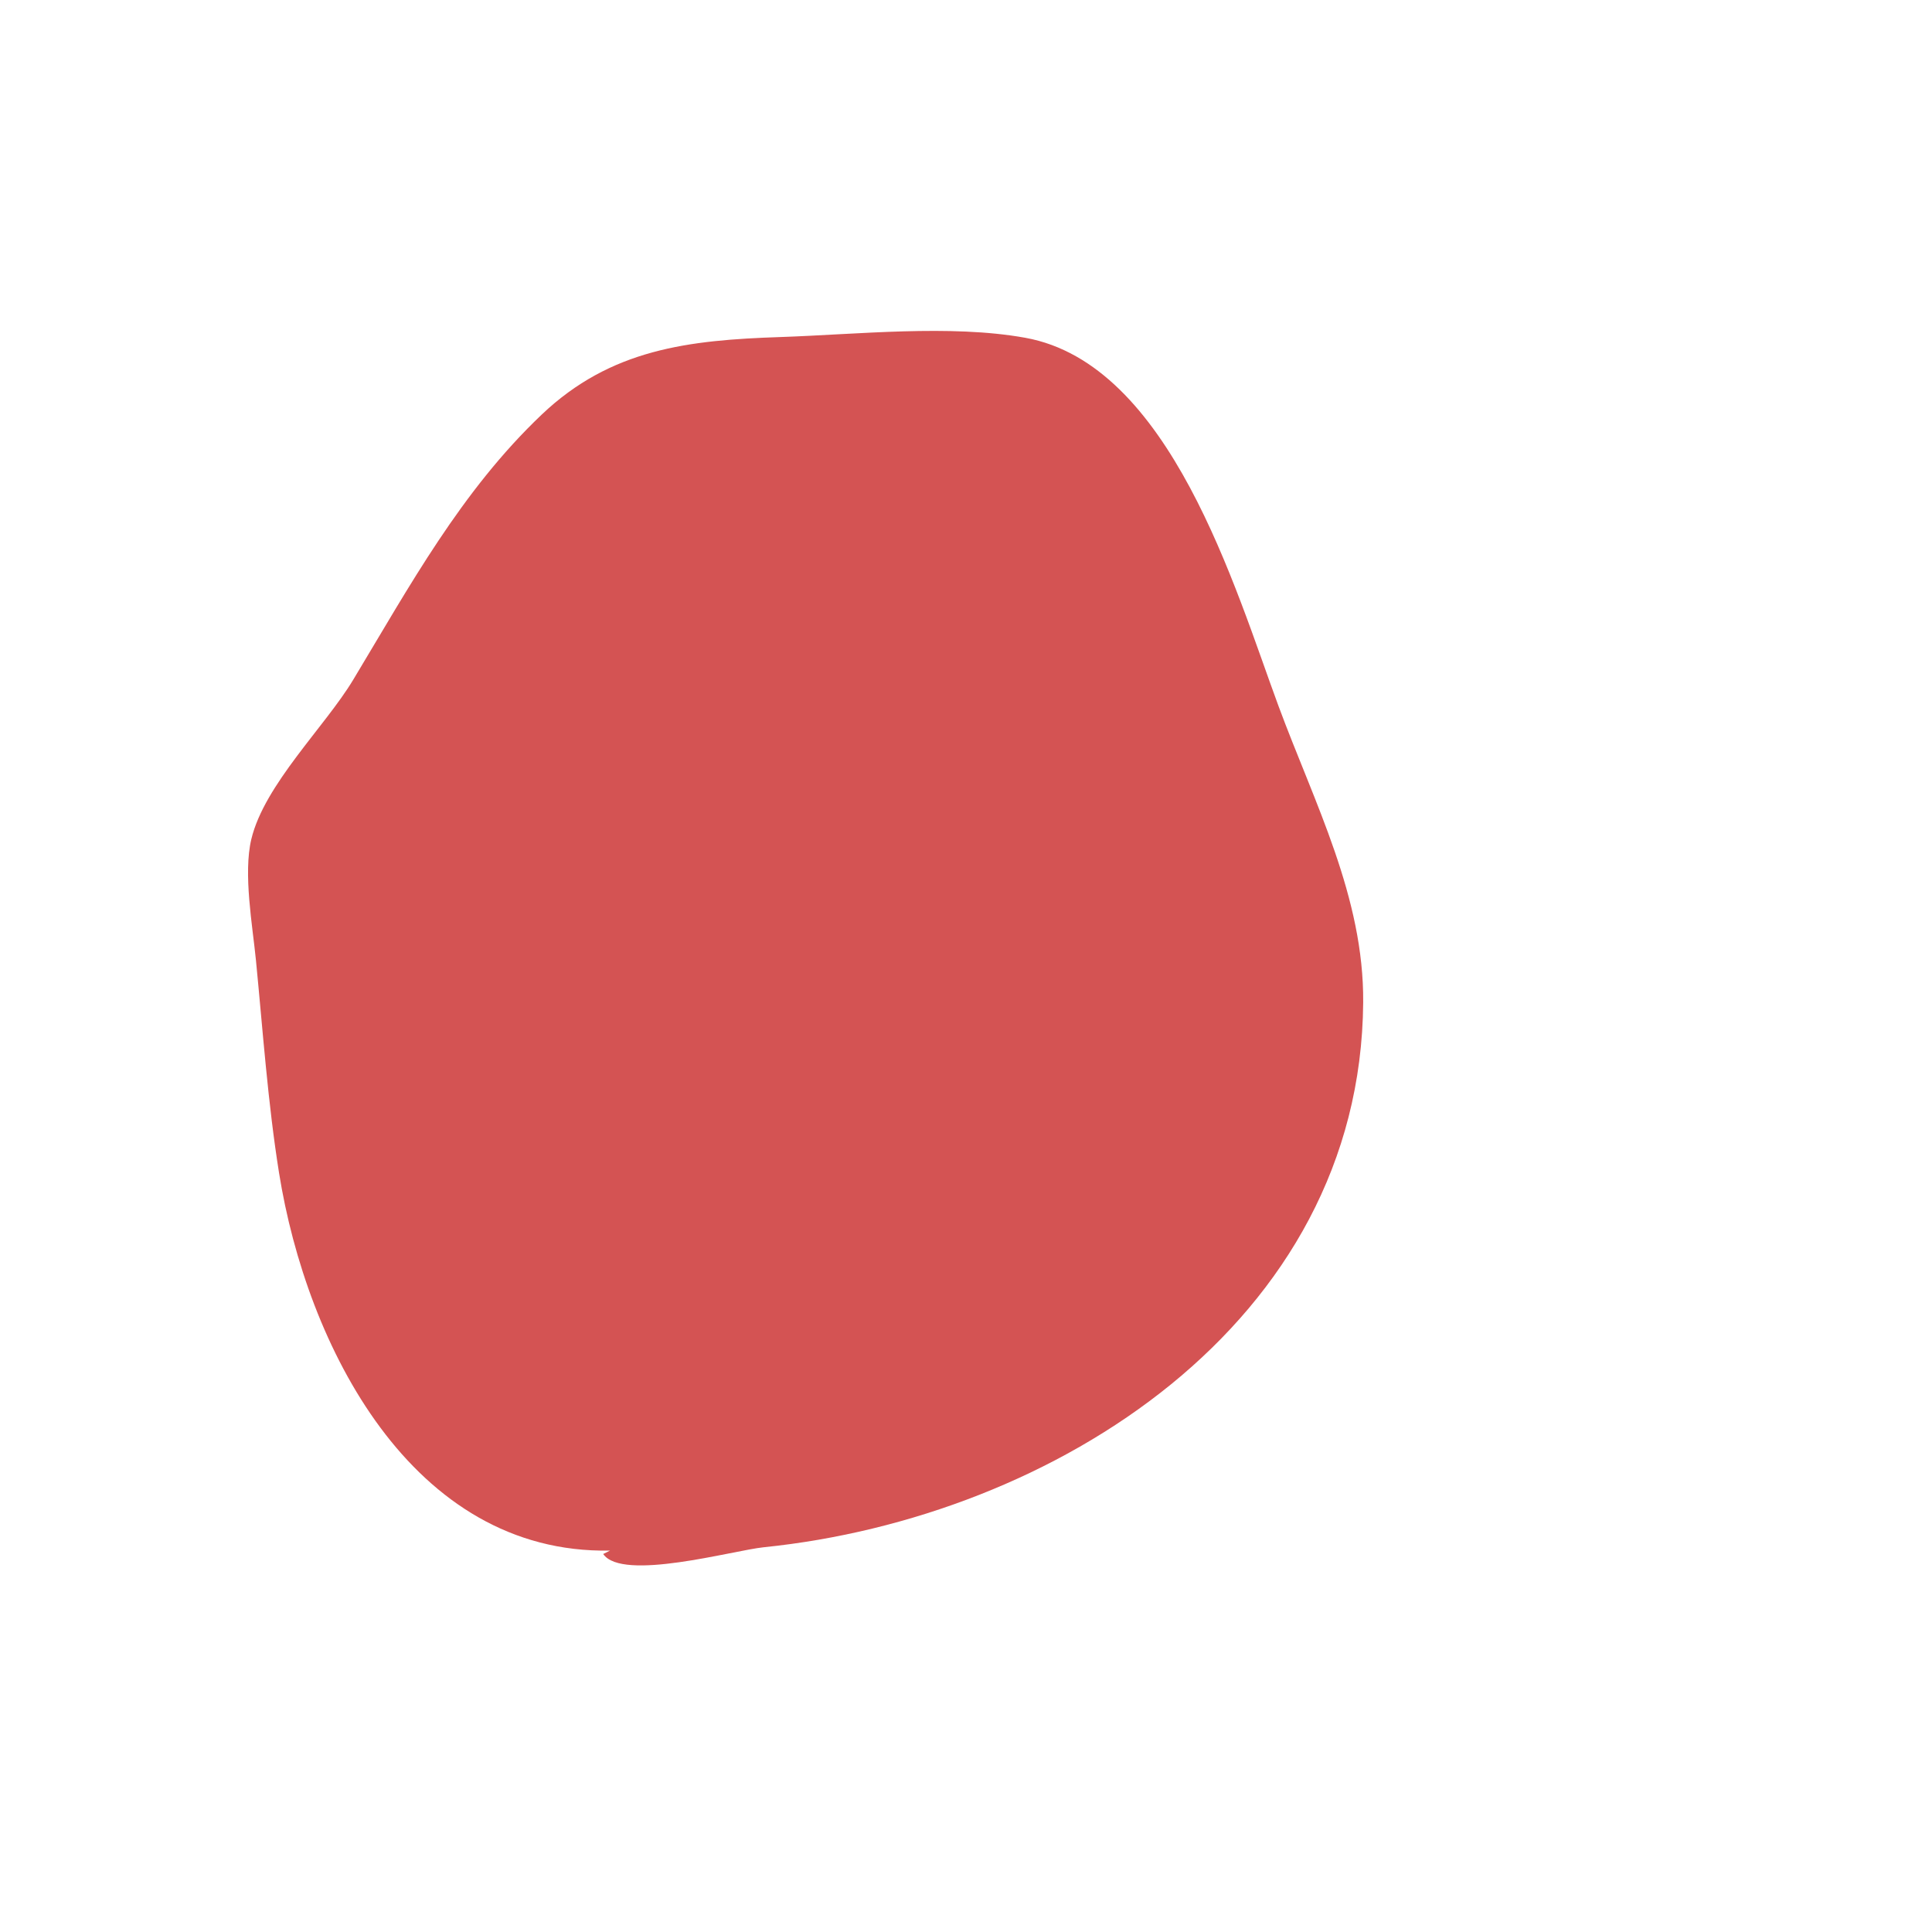 <?xml version="1.0" encoding="utf-8"?>
<!-- Generator: Adobe Illustrator 15.0.0, SVG Export Plug-In . SVG Version: 6.00 Build 0)  -->
<!DOCTYPE svg PUBLIC "-//W3C//DTD SVG 1.1//EN" "http://www.w3.org/Graphics/SVG/1.1/DTD/svg11.dtd">
<svg version="1.1" id="Layer_1" xmlns="http://www.w3.org/2000/svg" xmlns:xlink="http://www.w3.org/1999/xlink" x="0px" y="0px"
	 width="283.46px" height="283.46px" viewBox="0 0 283.46 283.46" enable-background="new 0 0 283.46 283.46" xml:space="preserve">
<path fill="#D45353" d="M89.5,227.5c-29.1,0.538-44.521-30.117-48.562-55.43c-1.64-10.276-2.373-20.838-3.387-31.192
	c-0.495-5.054-1.891-12.709-0.672-17.776c1.922-7.987,10.801-16.488,14.933-23.351c8.308-13.798,15.839-27.68,27.664-38.921
	c10.141-9.641,21.561-10.927,35.008-11.379c11.266-0.379,24.897-1.882,35.939,0.107c21.284,3.835,30.784,36.805,37.141,53.987
	c5.299,14.323,12.561,28.081,12.441,43.528c-0.364,47.169-45.505,75.61-87.948,79.937c-4.489,0.458-20.771,5.079-23.557,0.99"/>
</svg>

